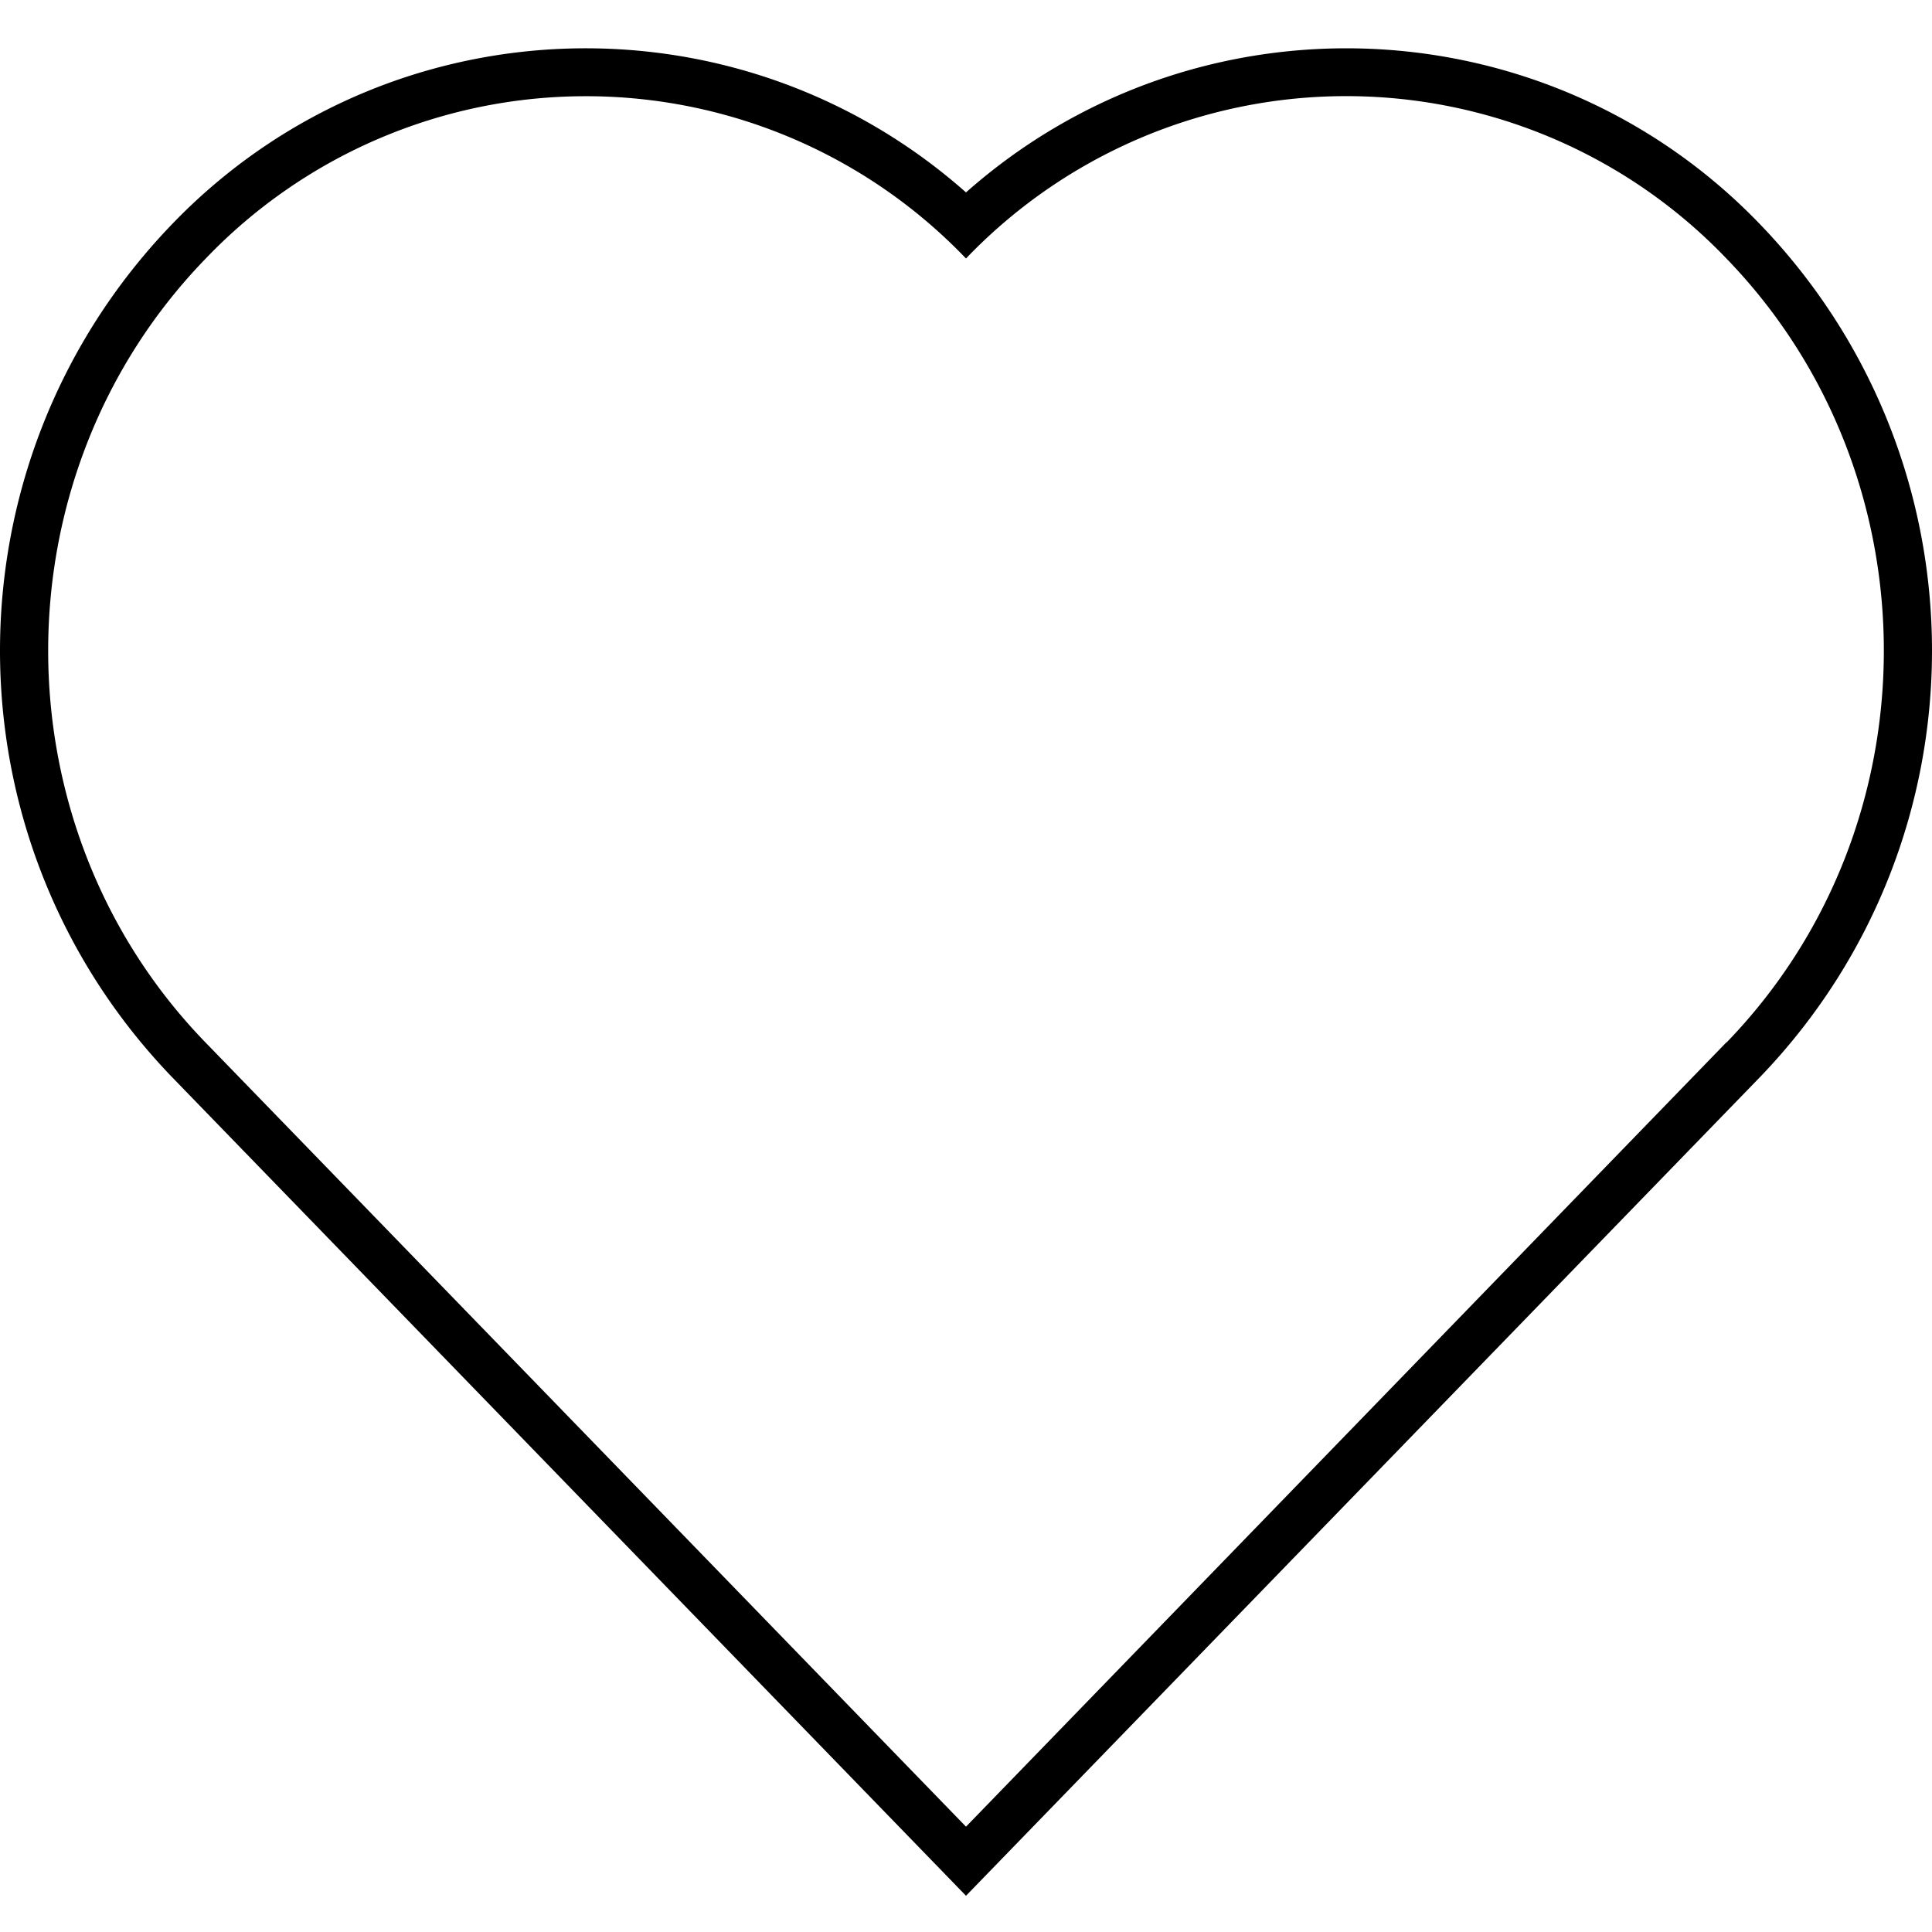 <svg xmlns="http://www.w3.org/2000/svg" viewBox="0 0 320 320"><g id="Foundations/Icons/Brand-Icons/Health/12-heart" fill="none" fill-rule="evenodd" stroke="none" stroke-width="1"><path id="Outlines" fill="#000" d="M291.667 37.3C256.38.448 198.215-1.952 160 31.868 121.785-1.953 63.621.447 28.333 37.301c-37.777 39.41-37.777 101.526 0 140.937l125.935 129.85L160 314l5.732-5.911 125.935-129.851c37.777-39.41 37.777-101.526 0-140.937Zm-5.722 135.345L160 302.555 34.065 172.695c-34.781-35.827-34.781-93.995 0-129.86a87.14 87.14 0 0 1 62.963-26.9A87.14 87.14 0 0 1 160 42.814a87.15 87.15 0 0 1 62.973-26.892 87.15 87.15 0 0 1 62.972 26.891c34.771 35.886 34.771 94.025 0 129.88v-.049Z"/></g></svg>